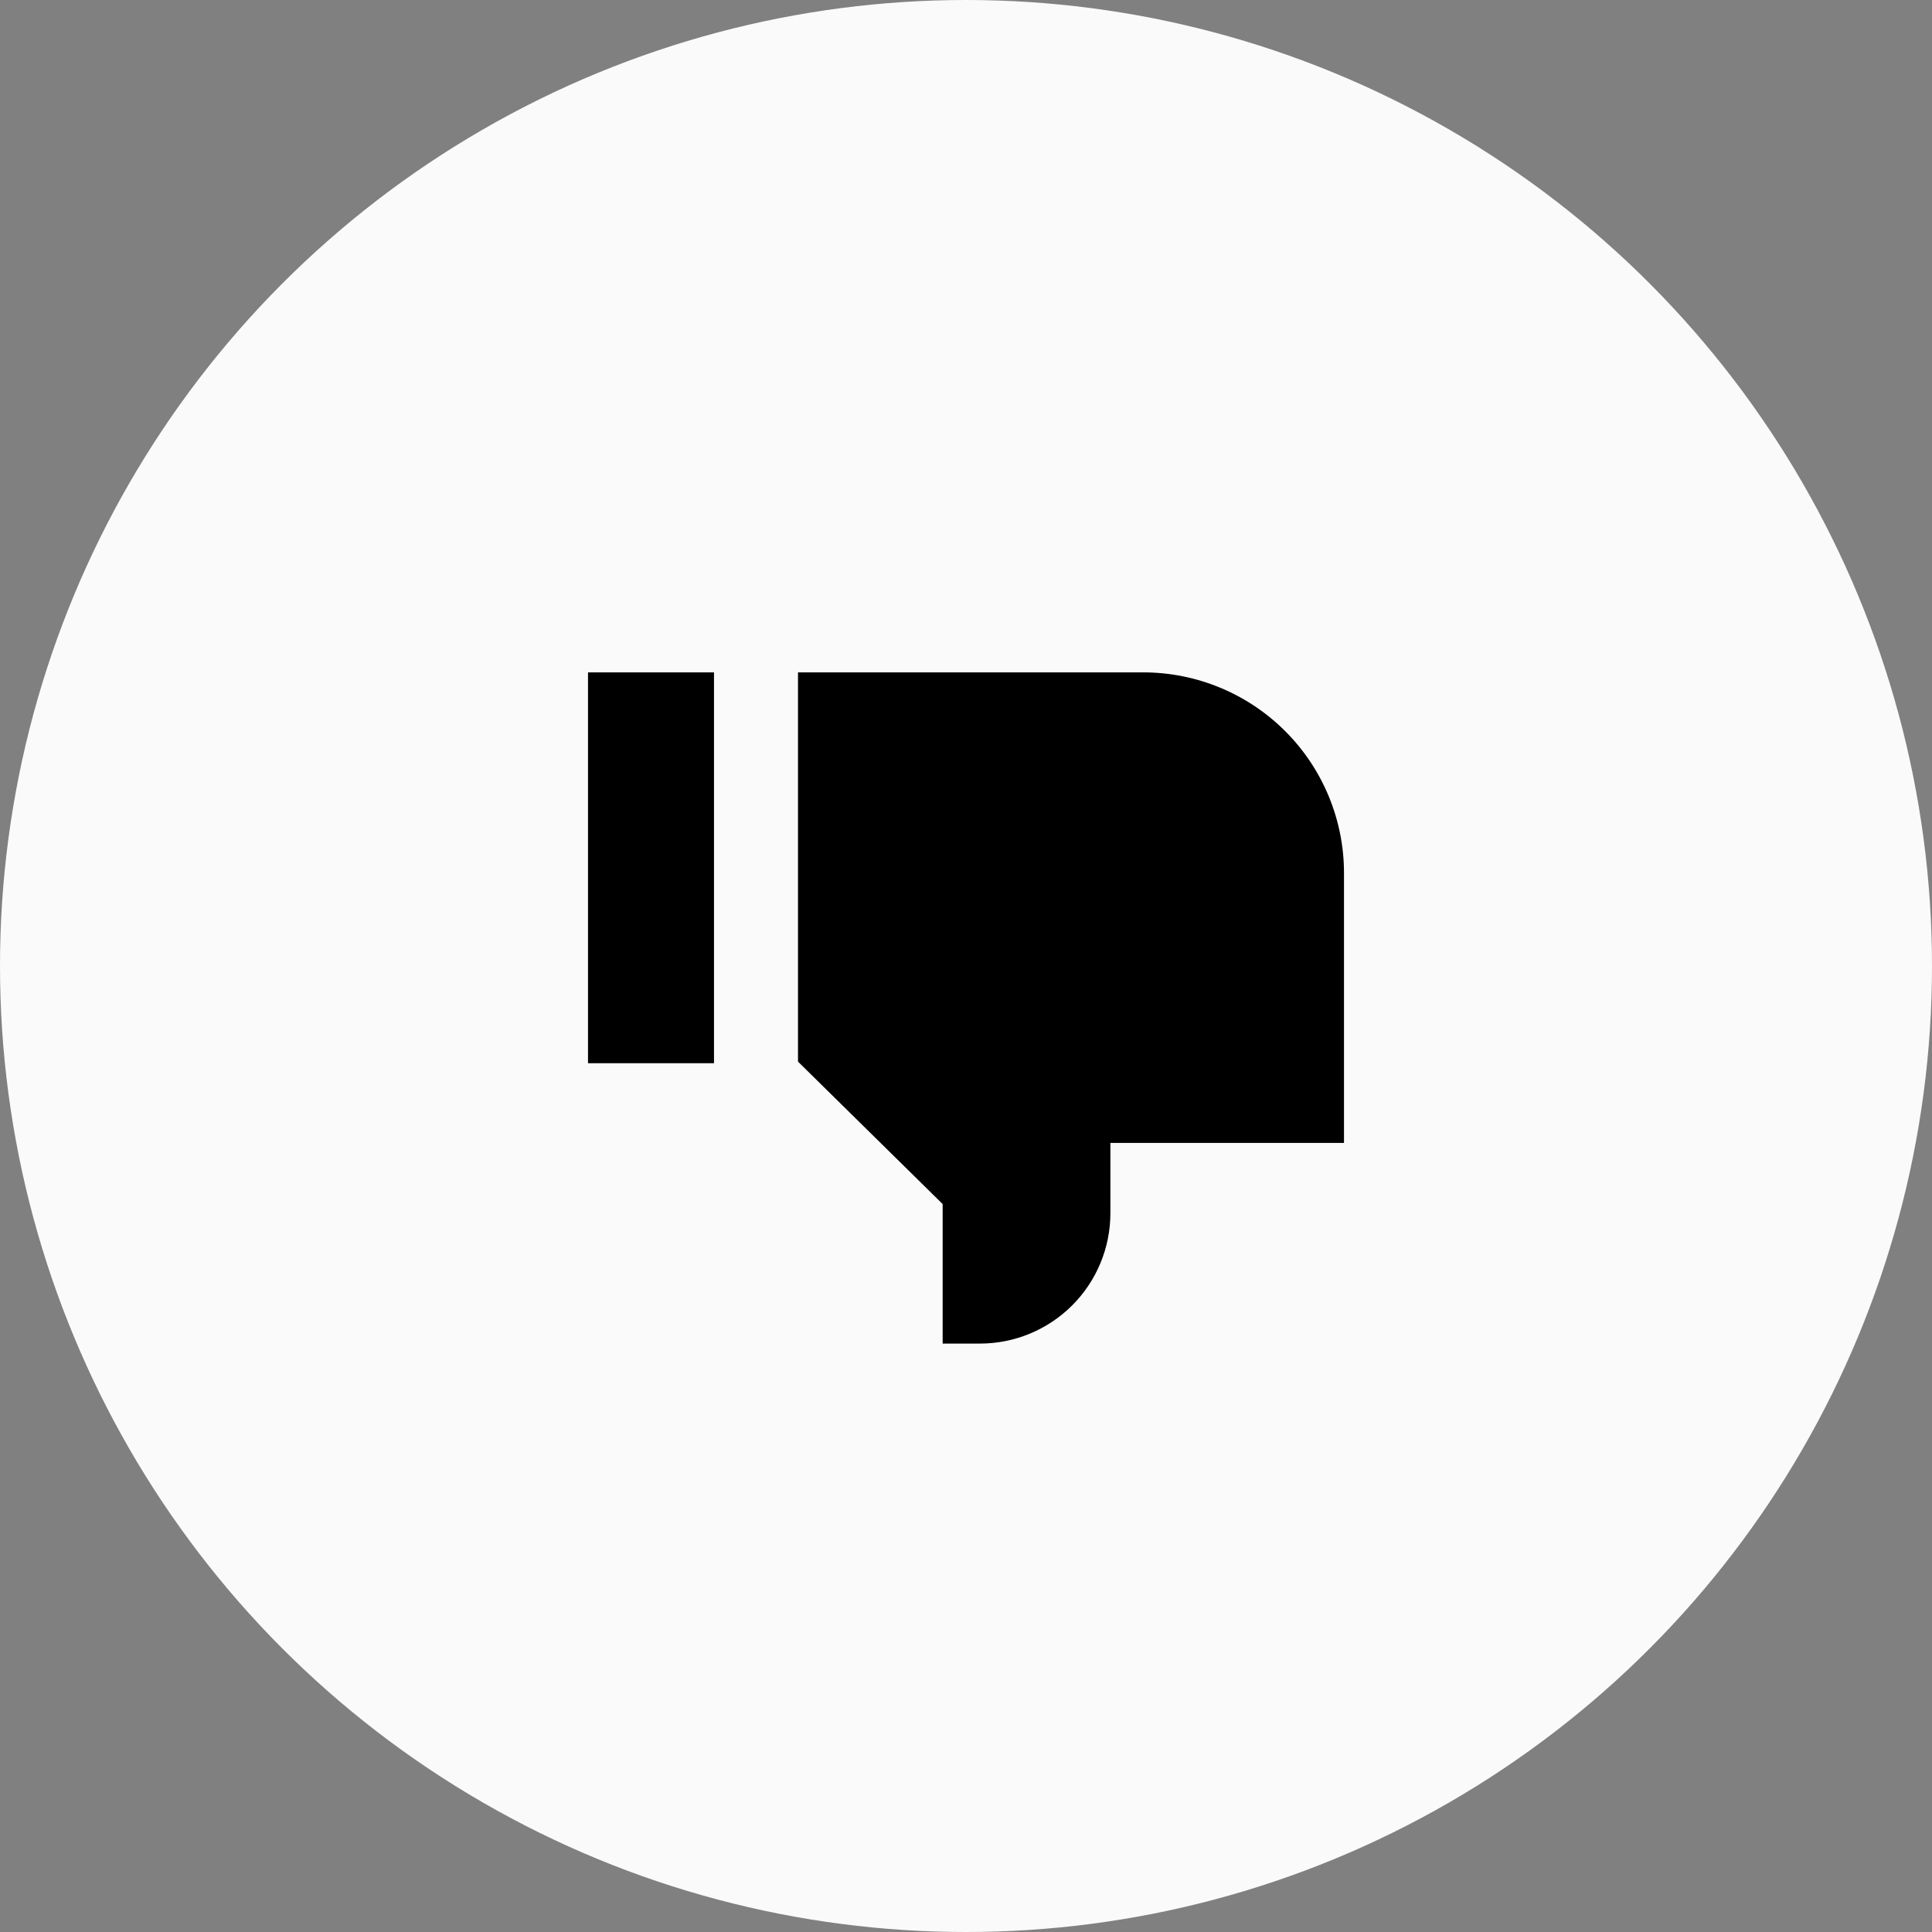 <svg width="46" height="46" viewBox="0 0 46 46" fill="none" xmlns="http://www.w3.org/2000/svg">
<rect x="0" y="0" width="46" height="46" fill="#808080" stroke="none"/>
<circle cx="23" cy="23" r="23" fill="#FAFAFA"/>
<path fill-rule="evenodd" clip-rule="evenodd" d="M19 25.277L22.444 28.668V31.99H23.332C24.156 31.99 24.945 31.663 25.528 31.081C26.11 30.499 26.438 29.709 26.438 28.885V27.212H32V20.787C32 19.52 31.497 18.305 30.601 17.409C29.704 16.513 28.489 16.009 27.222 16.009H19V25.277ZM17 25.315H14V16.009H17V25.315Z" fill="black"/>
</svg>
